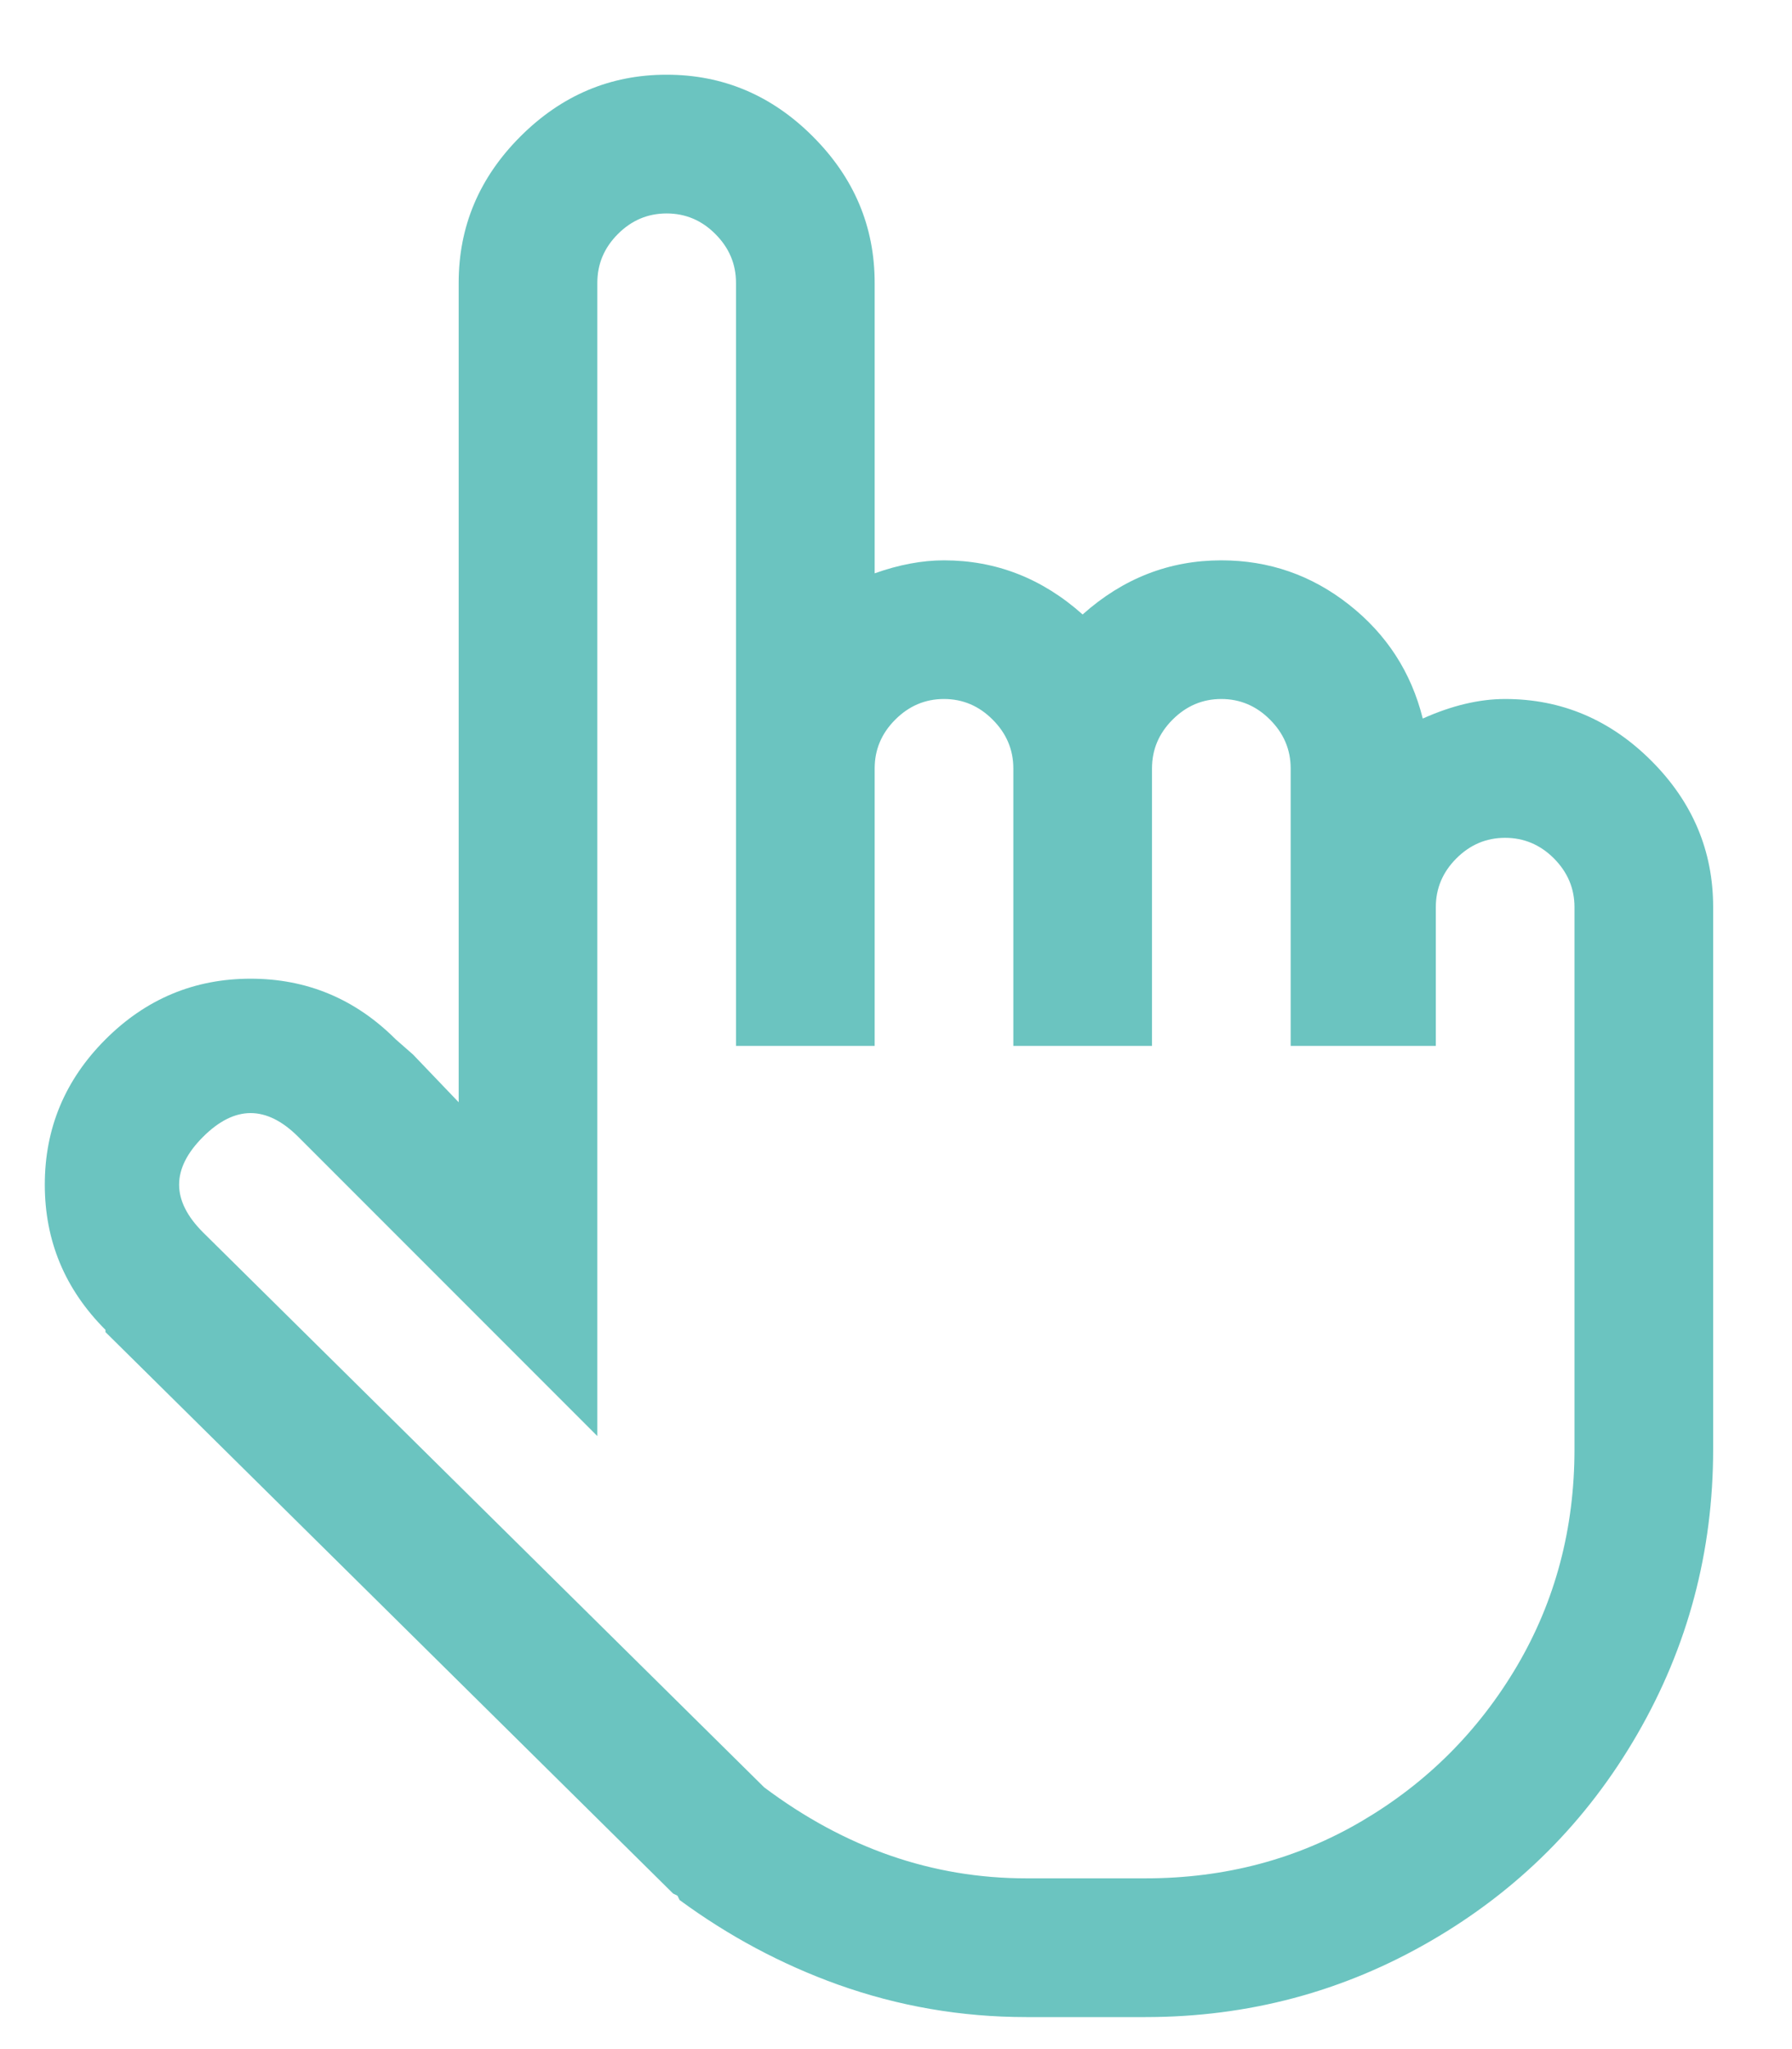 <svg xmlns="http://www.w3.org/2000/svg" xmlns:xlink="http://www.w3.org/1999/xlink" width="21px" height="24px" viewBox="0 0 21 24" version="1.1">
    <title>Edge App Instances</title>
    <g id="icons" stroke="none" stroke-width="1" fill="none" fill-rule="evenodd" opacity="0.6">
        <g id="Edge-App-Instances" transform="translate(0.525, 0.875)" fill="#089D96" fill-rule="nonzero">
            <path d="M7.287,0 C6.627,0 6.056,0.241 5.573,0.724 C5.091,1.206 4.85,1.777 4.85,2.438 L4.85,12.035 L4.316,11.477 L4.113,11.299 C3.639,10.825 3.072,10.588 2.412,10.588 C1.752,10.588 1.185,10.825 0.711,11.299 C0.237,11.773 0,12.34 0,13 C0,13.66 0.237,14.227 0.711,14.701 L0.711,14.727 L7.363,21.303 L7.414,21.328 L7.439,21.379 C8.015,21.802 8.633,22.132 9.293,22.369 C10.004,22.623 10.74,22.75 11.502,22.75 L12.898,22.75 C14.1,22.75 15.213,22.454 16.237,21.861 C17.261,21.269 18.07,20.461 18.662,19.437 C19.255,18.412 19.551,17.299 19.551,16.098 L19.551,9.75 C19.551,9.09 19.31,8.519 18.827,8.036 C18.345,7.554 17.773,7.312 17.113,7.312 C16.809,7.312 16.487,7.389 16.148,7.541 C16.013,6.999 15.725,6.555 15.285,6.208 C14.845,5.861 14.346,5.688 13.787,5.688 C13.178,5.688 12.636,5.899 12.162,6.322 C11.688,5.899 11.146,5.688 10.537,5.688 C10.283,5.688 10.012,5.738 9.725,5.84 L9.725,2.438 C9.725,1.777 9.483,1.206 9.001,0.724 C8.519,0.241 7.947,0 7.287,0 Z M7.287,1.625 C7.507,1.625 7.698,1.705 7.858,1.866 C8.019,2.027 8.1,2.217 8.1,2.438 L8.1,11.375 L9.725,11.375 L9.725,8.125 C9.725,7.905 9.805,7.715 9.966,7.554 C10.127,7.393 10.317,7.312 10.537,7.312 C10.757,7.312 10.948,7.393 11.108,7.554 C11.269,7.715 11.35,7.905 11.35,8.125 L11.35,11.375 L12.975,11.375 L12.975,8.125 C12.975,7.905 13.055,7.715 13.216,7.554 C13.377,7.393 13.567,7.312 13.787,7.312 C14.007,7.312 14.198,7.393 14.358,7.554 C14.519,7.715 14.6,7.905 14.6,8.125 L14.6,11.375 L16.301,11.375 L16.301,9.75 C16.301,9.53 16.381,9.34 16.542,9.179 C16.703,9.018 16.893,8.938 17.113,8.938 C17.333,8.938 17.524,9.018 17.685,9.179 C17.845,9.34 17.926,9.53 17.926,9.75 L17.926,16.098 C17.926,17.029 17.701,17.875 17.253,18.637 C16.804,19.398 16.199,20.004 15.438,20.452 C14.676,20.901 13.829,21.125 12.898,21.125 L11.502,21.125 C10.402,21.125 9.378,20.77 8.43,20.059 L1.854,13.559 C1.667,13.372 1.574,13.186 1.574,13 C1.574,12.814 1.667,12.628 1.854,12.441 C2.04,12.255 2.226,12.162 2.412,12.162 C2.598,12.162 2.785,12.255 2.971,12.441 L6.475,15.945 L6.475,2.438 C6.475,2.217 6.555,2.027 6.716,1.866 C6.877,1.705 7.067,1.625 7.287,1.625 Z" id="Shape"/>
        </g>
    </g>
</svg>